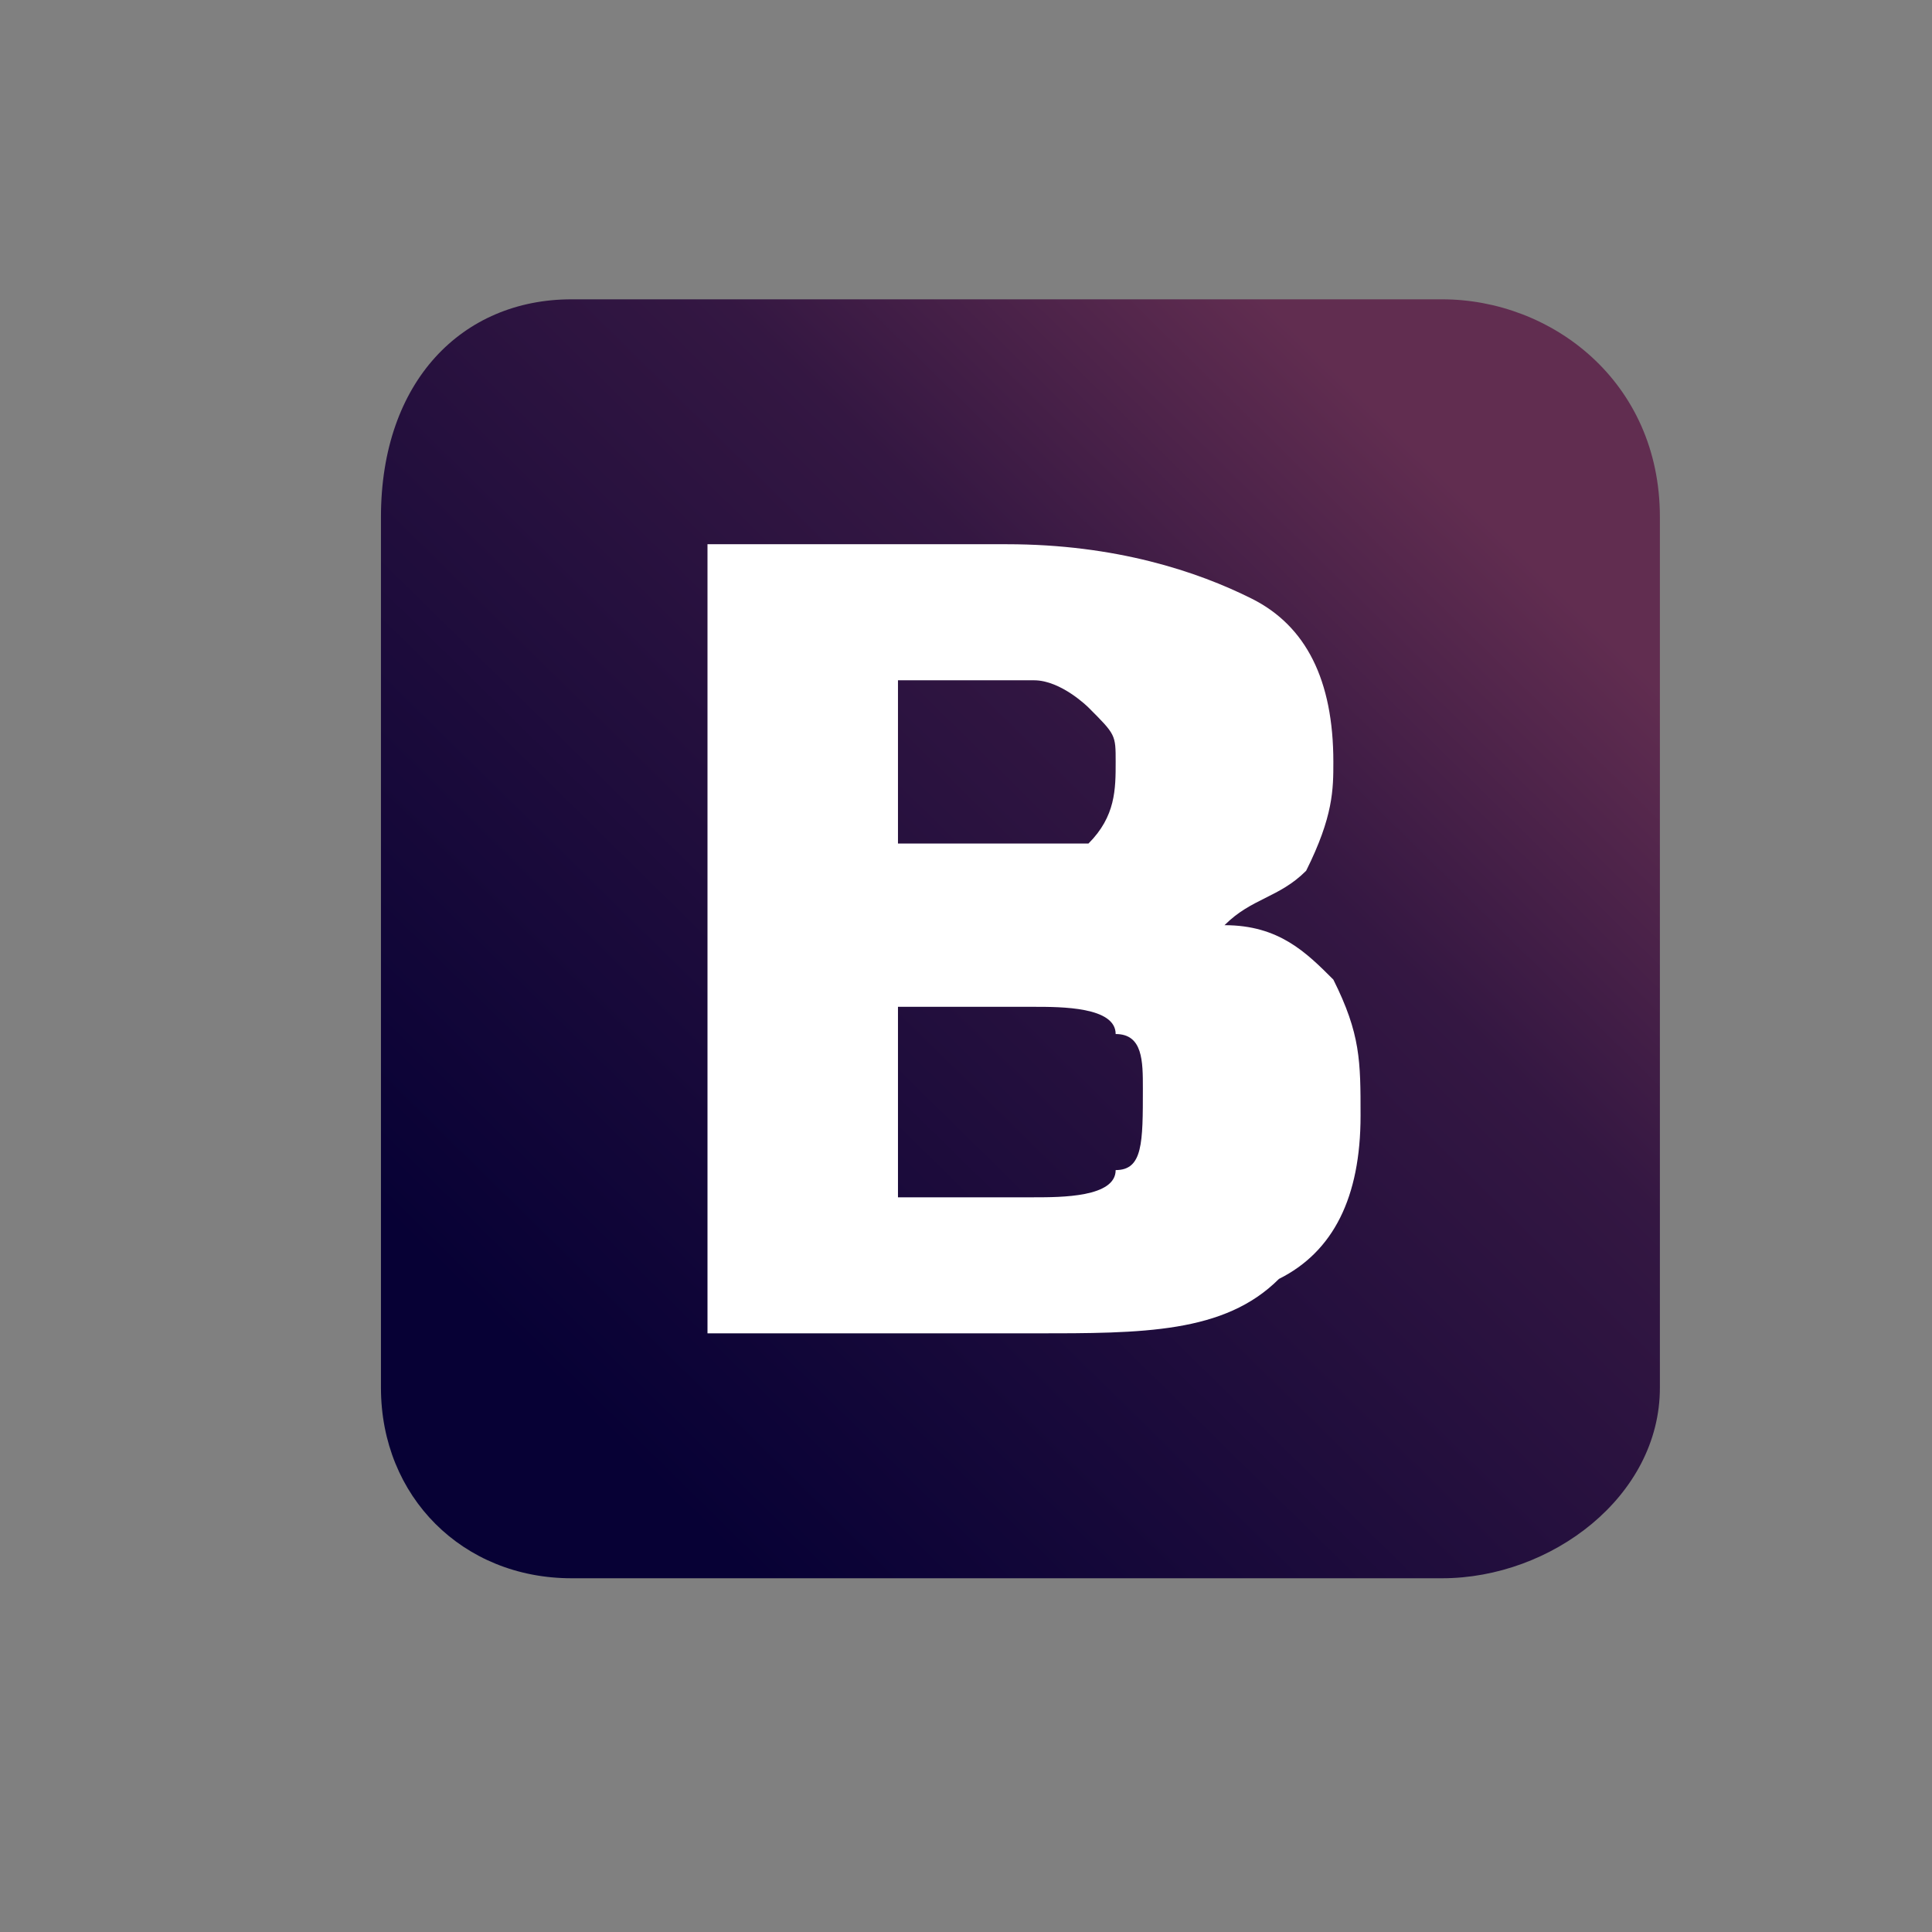 <?xml version="1.0" encoding="UTF-8"?>
<!DOCTYPE svg PUBLIC "-//W3C//DTD SVG 1.1//EN" "http://www.w3.org/Graphics/SVG/1.1/DTD/svg11.dtd">
<!-- Creator: CorelDRAW X7 -->
<svg xmlns="http://www.w3.org/2000/svg" xml:space="preserve" width="71px" height="71px" version="1.1" style="shape-rendering:geometricPrecision; text-rendering:geometricPrecision; image-rendering:optimizeQuality; fill-rule:evenodd; clip-rule:evenodd"
viewBox="0 0 71 71"
 xmlns:xlink="http://www.w3.org/1999/xlink">
 <rect x="0" y="0" width="71" height="71" fill="#808080" stroke="none"/>
 <defs>
  <style type="text/css">
   <![CDATA[
    .fil1 {fill:white}
    .fil0 {fill:url(#id0)}
   ]]>
  </style>
  <linearGradient id="id0" gradientUnits="userSpaceOnUse" x1="20.869" y1="51.418" x2="53.652" y2="18.055">
   <stop offset="0" style="stop-opacity:1; stop-color:#070135"/>
   <stop offset="0.702" style="stop-opacity:1; stop-color:#341742"/>
   <stop offset="1" style="stop-opacity:1; stop-color:#612D50"/>
  </linearGradient>
 </defs>
 <g id="Layer_x0020_1">
  <g id="layer1">
   <path class="fil0" d="M21 11l32 0c4,0 8,3 8,8l0 32c0,4 -4,7 -8,7l-32 0c-4,0 -7,-3 -7,-7l0 -32c0,-5 3,-8 7,-8z"/>
   <g id="text3836">
    <g>
     <path id="path3841" class="fil1" d="M38 31c1,0 2,0 2,0 1,-1 1,-2 1,-3 0,-1 0,-1 -1,-2 0,0 -1,-1 -2,-1l-5 0 0 6 5 0 0 0zm0 13c1,0 3,0 3,-1 1,0 1,-1 1,-3 0,-1 0,-2 -1,-2 0,-1 -2,-1 -3,-1l-5 0 0 7 5 0 0 0zm7 -10c2,0 3,1 4,2 1,2 1,3 1,5 0,3 -1,5 -3,6 -2,2 -5,2 -9,2l-12 0 0 -29 11 0c4,0 7,1 9,2 2,1 3,3 3,6 0,1 0,2 -1,4 -1,1 -2,1 -3,2z"/>
    </g>
   </g>
  </g>
 </g>
</svg>
